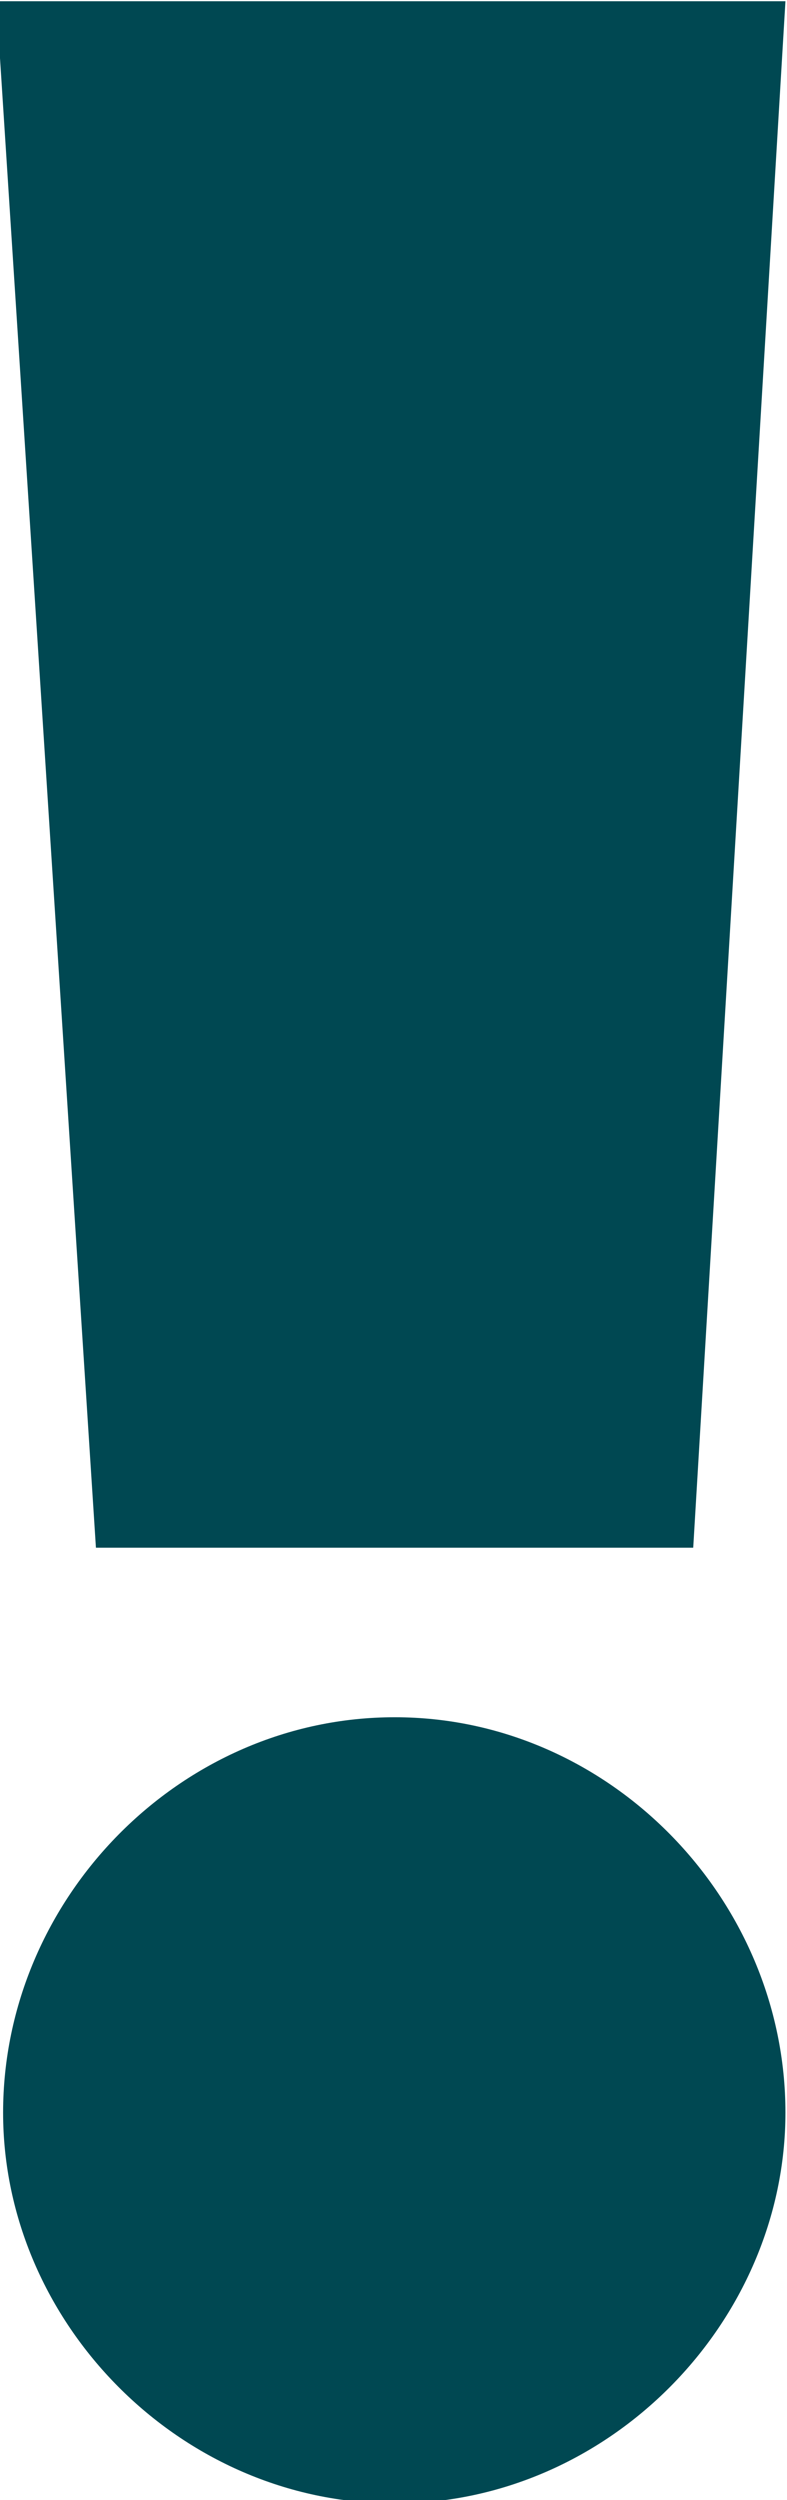 <svg xmlns="http://www.w3.org/2000/svg" preserveAspectRatio="xMidYMid" width="3.277" height="10.4" viewBox="0 0 2.56 8.125"><defs><style>.cls-1 { fill: #004852; fill-rule: evenodd; }</style></defs><path d="M2.255 5.03l.3-5.026H-.012L.312 5.03h1.943zm-.97 3.106c.694 0 1.27-.588 1.27-1.27 0-.697-.576-1.285-1.27-1.285C.587 5.58.01 6.17.01 6.866c0 .683.576 1.27 1.272 1.27z" class="cls-1"/></svg>